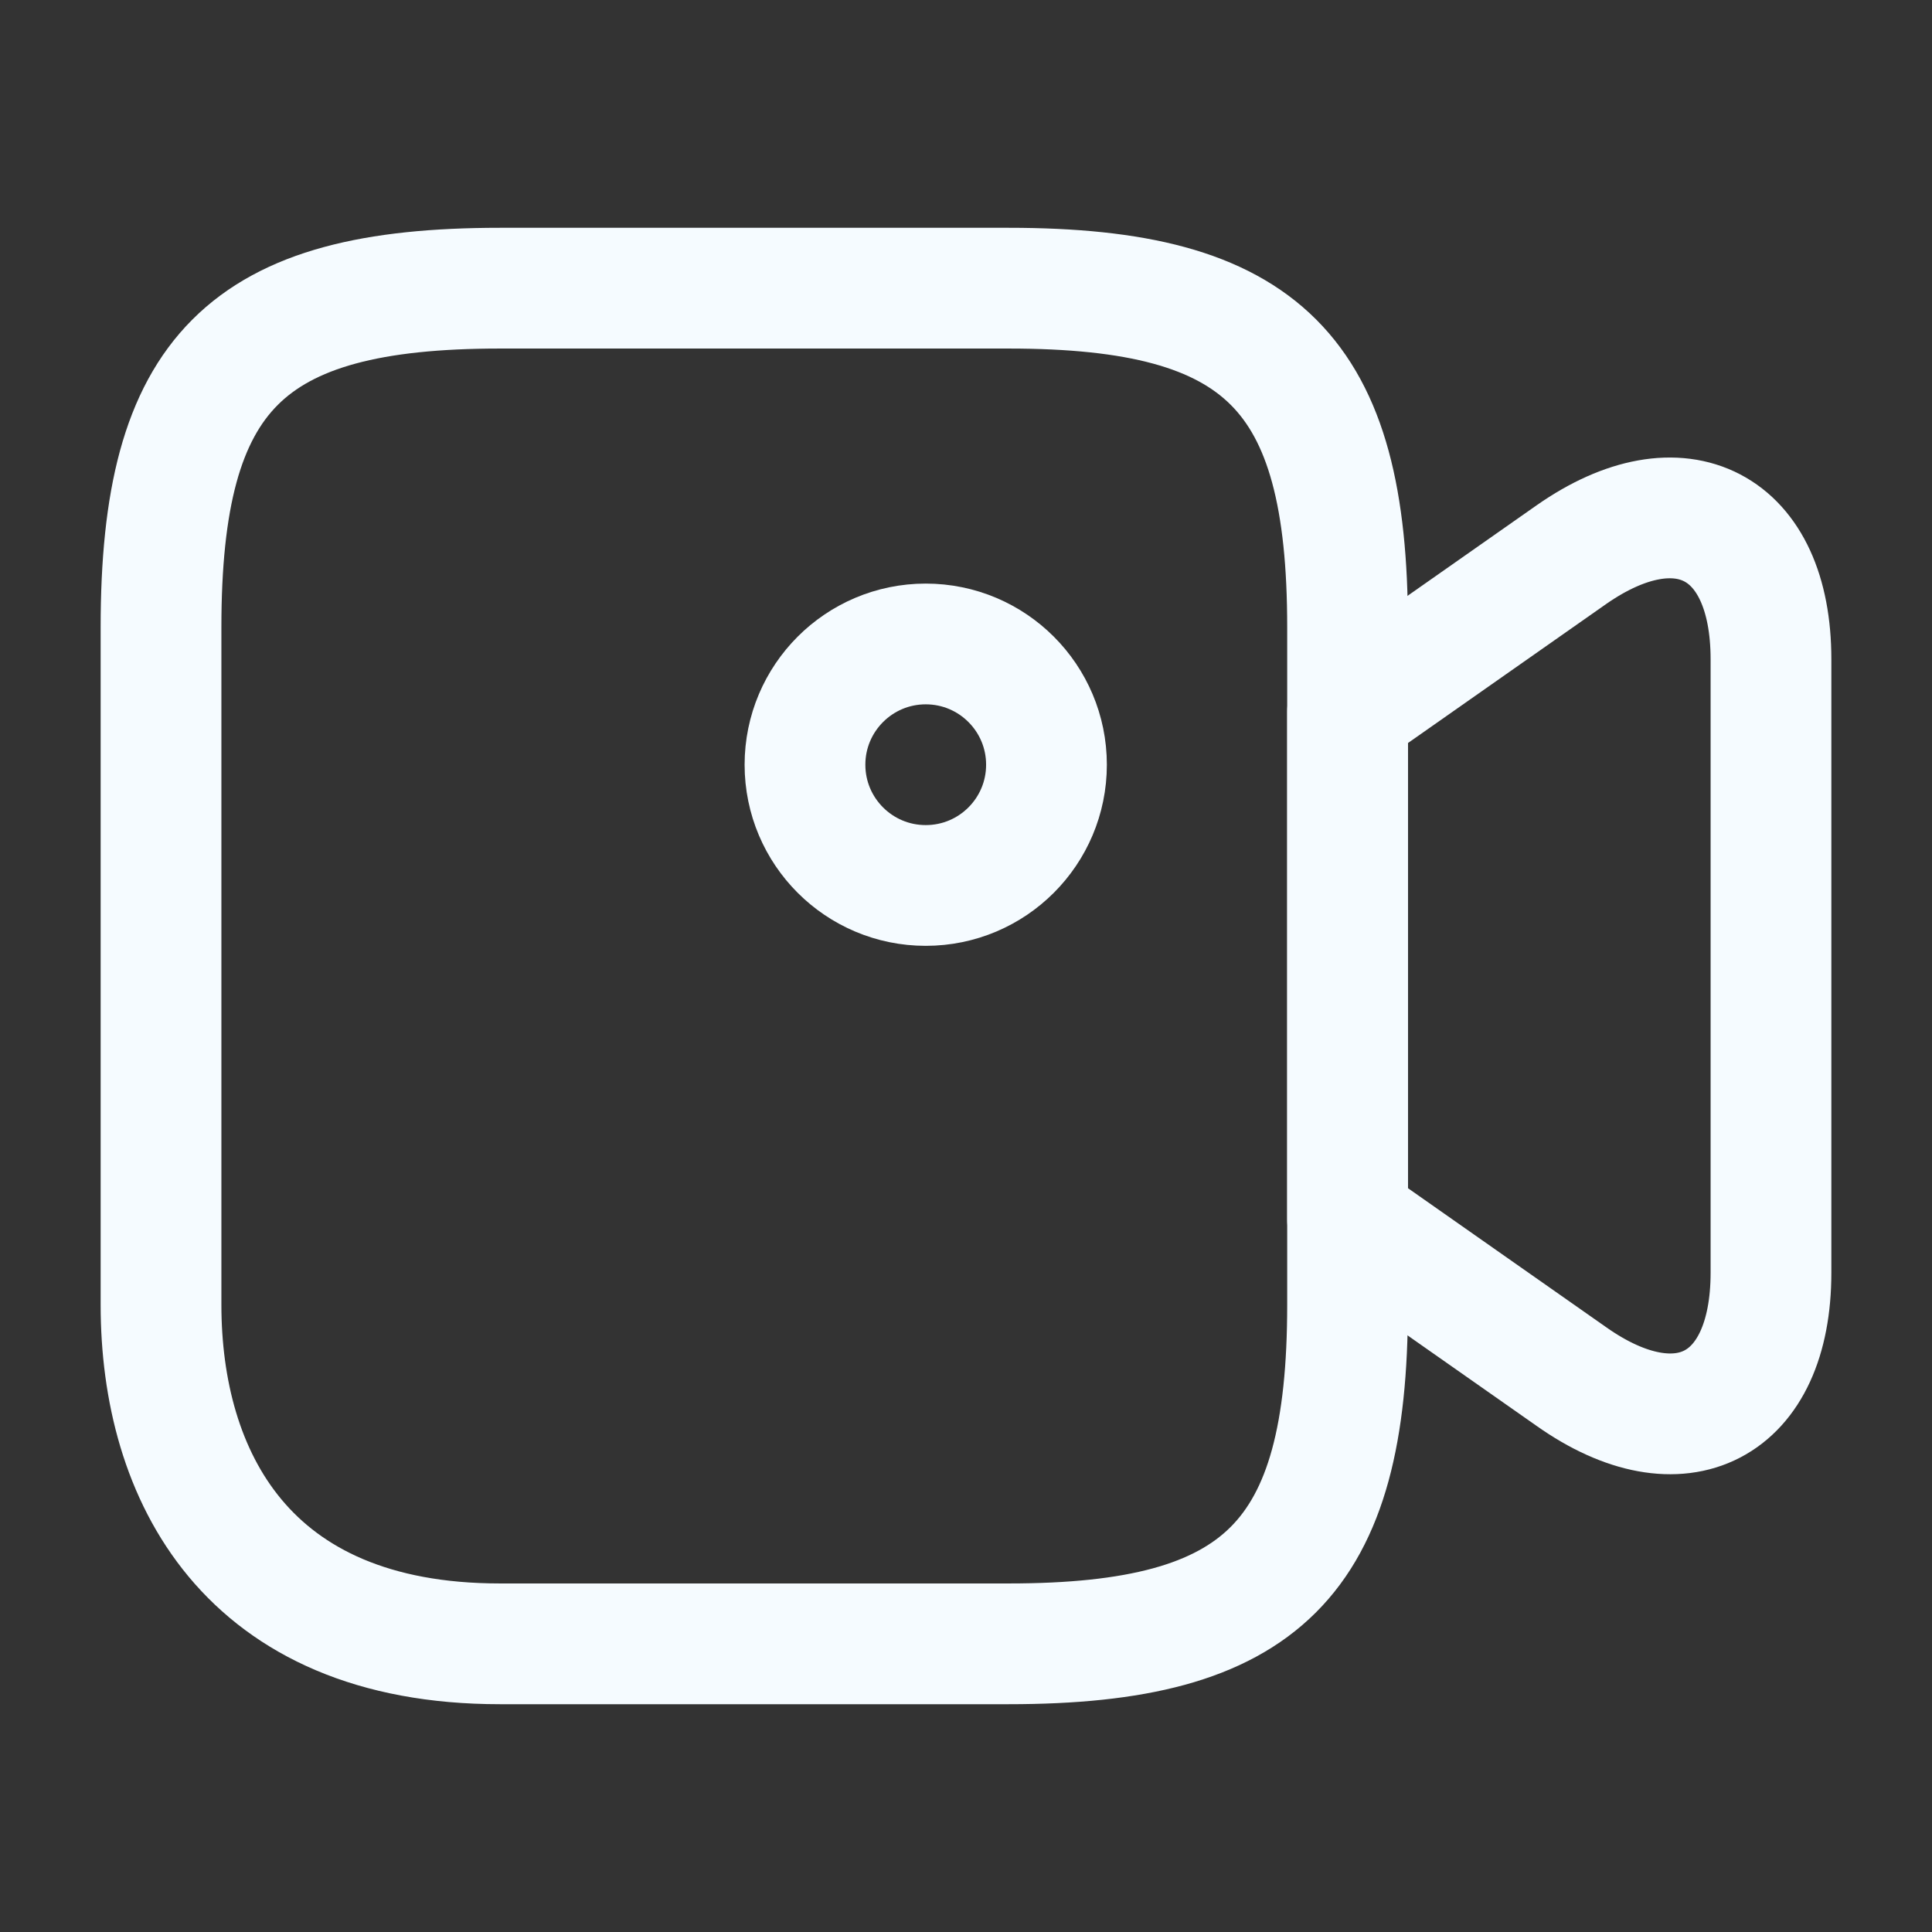 <svg width="32" height="32" viewBox="0 0 32 32" fill="none" xmlns="http://www.w3.org/2000/svg">
<rect x="0" y="0" width="32" height="32" fill="#333333" stroke="none"/>
<path d="M16.707 27.227H8.28C4.067 27.227 2.667 24.427 2.667 21.613V10.387C2.667 6.173 4.067 4.773 8.28 4.773H16.707C20.92 4.773 22.32 6.173 22.32 10.387V21.613C22.32 25.827 20.907 27.227 16.707 27.227Z" stroke="#F5FBFF" stroke-width="2" stroke-linecap="round" stroke-linejoin="round"/>
<path d="M26.027 22.8L22.32 20.2V11.787L26.027 9.187C27.84 7.92 29.333 8.694 29.333 10.92V21.08C29.333 23.307 27.84 24.08 26.027 22.8Z" stroke="#F5FBFF" stroke-width="2" stroke-linecap="round" stroke-linejoin="round"/>
<path d="M15.333 14.666C16.438 14.666 17.333 13.771 17.333 12.666C17.333 11.562 16.438 10.666 15.333 10.666C14.229 10.666 13.333 11.562 13.333 12.666C13.333 13.771 14.229 14.666 15.333 14.666Z" stroke="#F5FBFF" stroke-width="2" stroke-linecap="round" stroke-linejoin="round"/>
</svg>
